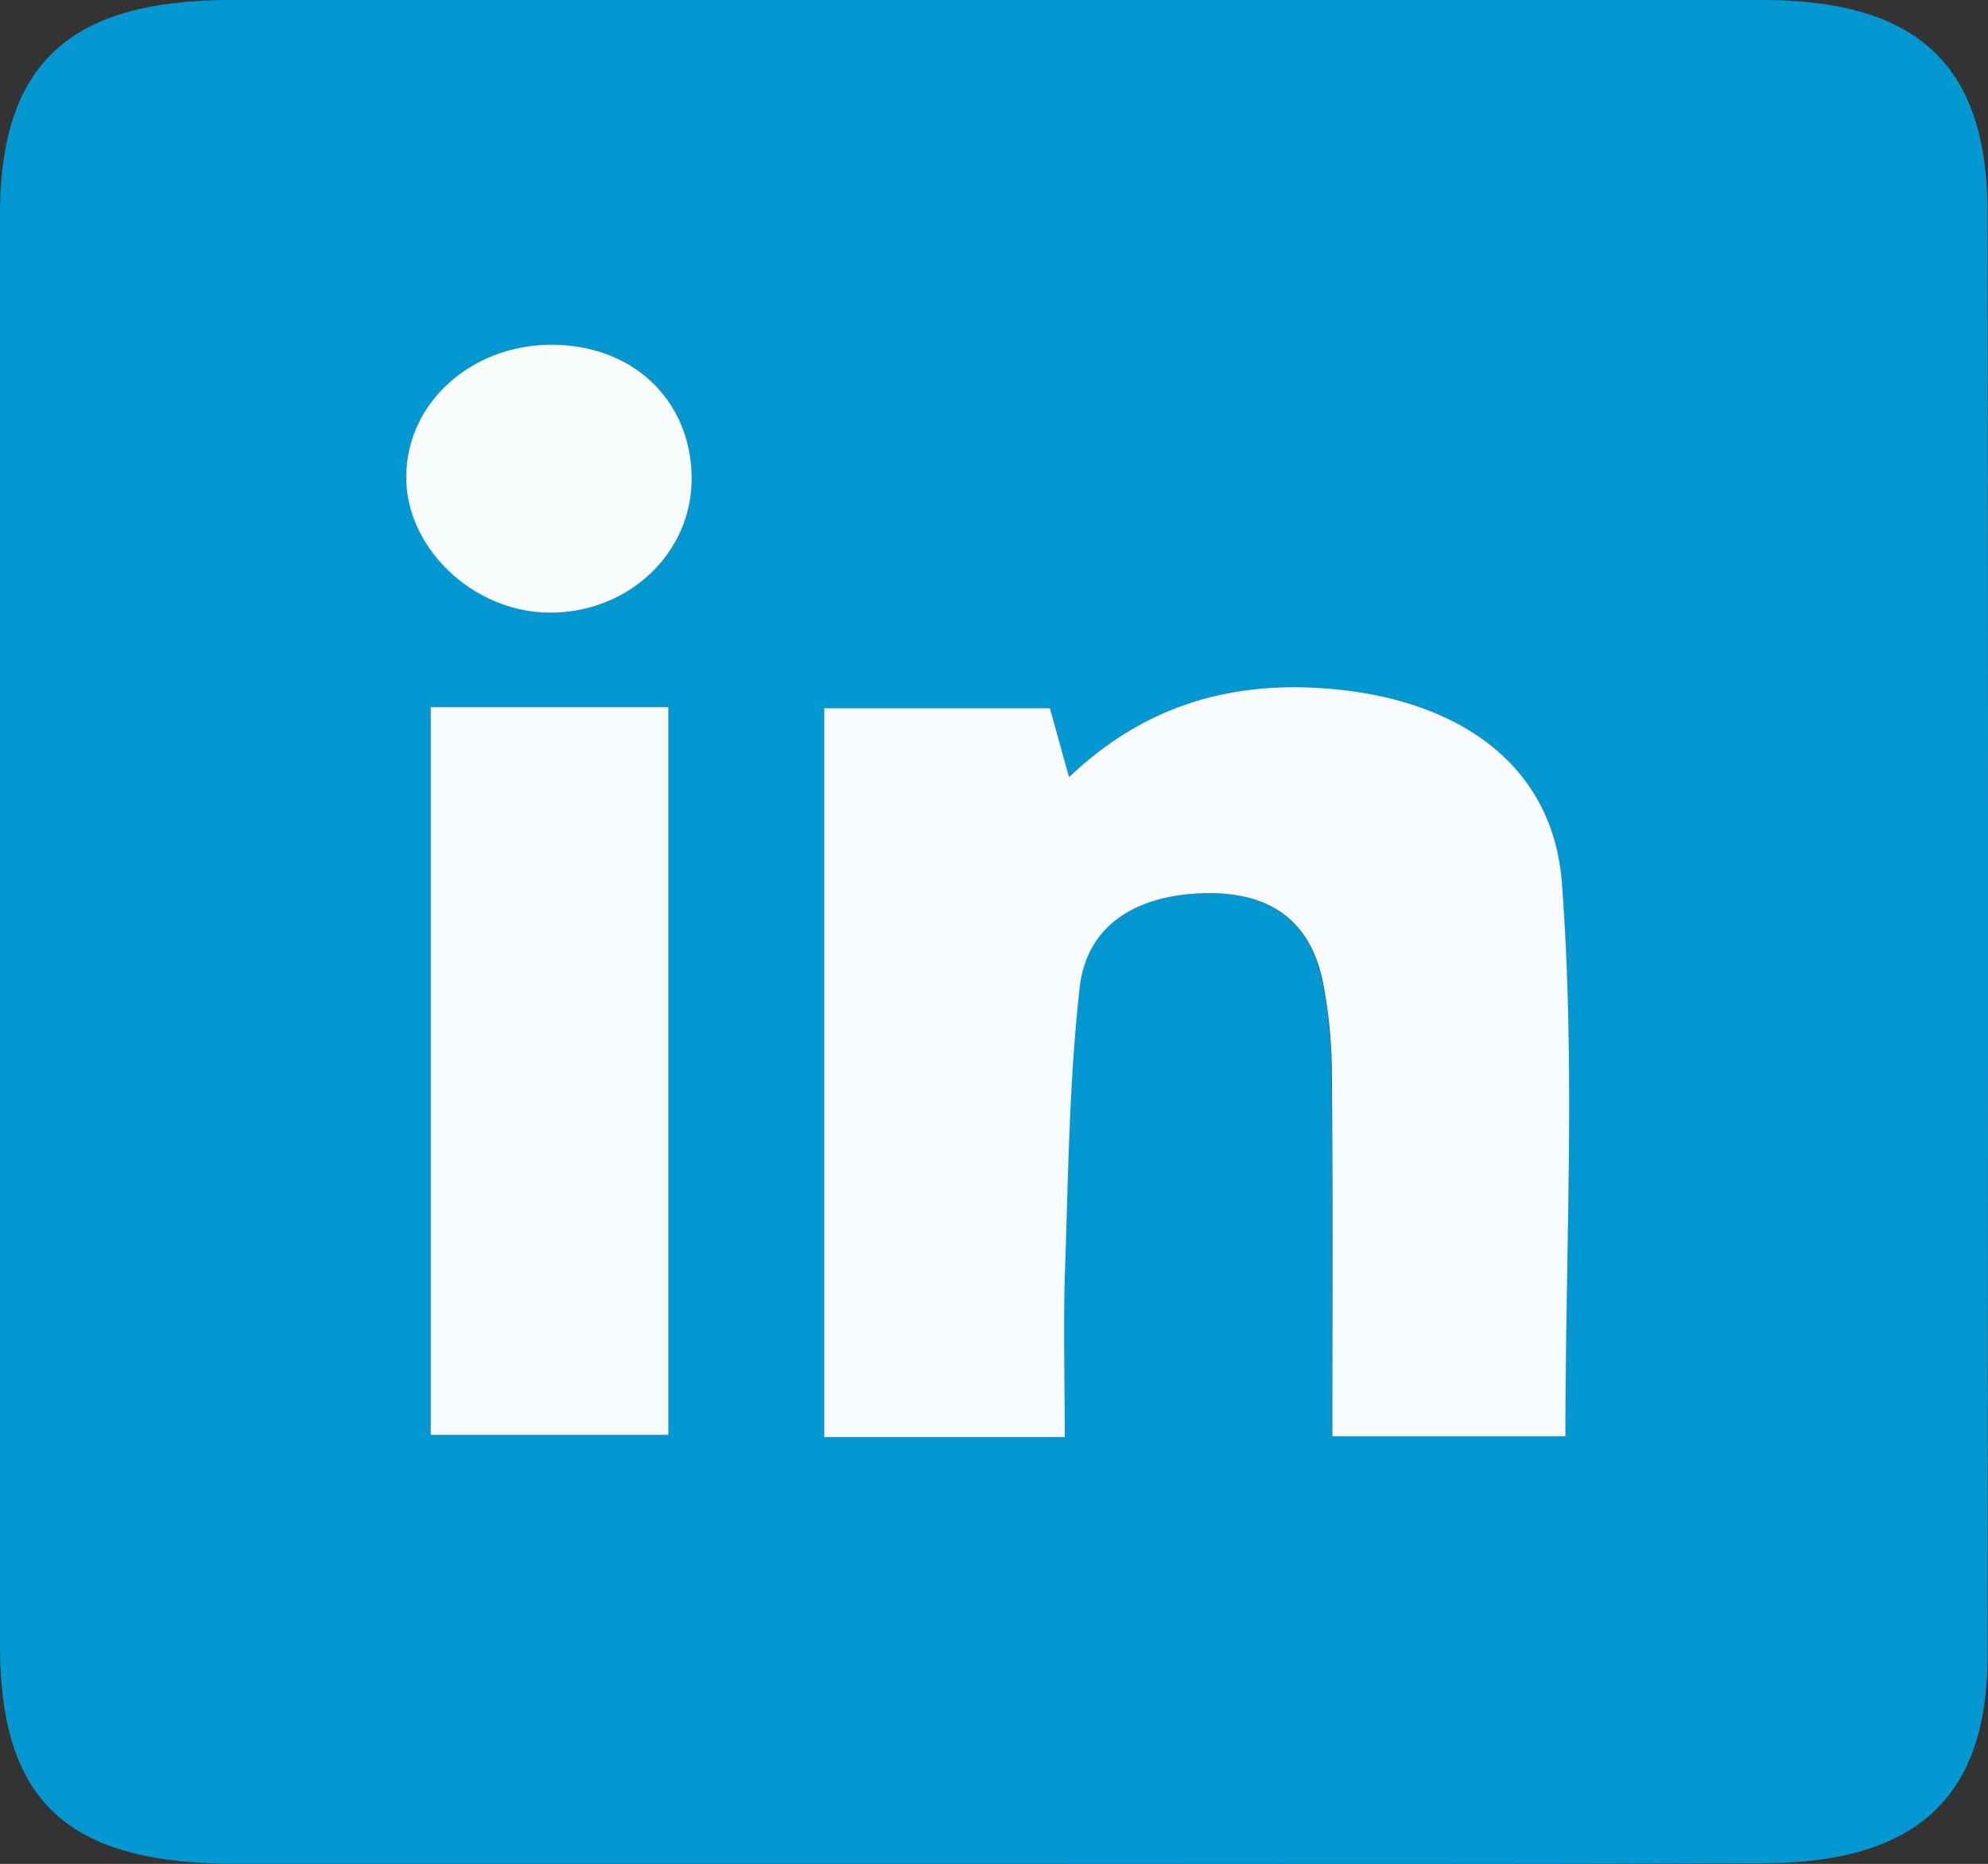 <svg xmlns="http://www.w3.org/2000/svg" viewBox="0 0 240.7 225.67"><rect x="0" y="0" width="240.7" height="225.67" fill="#333333" stroke="none"/><defs><style>.cls-1{fill:#0498d3;}.cls-2{fill:#f8fbfd;}.cls-3{fill:#f9fcfd;}</style></defs><title>Linkedin</title><g id="Capa_2" data-name="Capa 2"><g id="Capa_6" data-name="Capa 6"><path class="cls-1" d="M119.58,225.65q-45.66,0-91.31,0C8.09,225.6,0,218.06,0,199.15Q0,112.6,0,26.05C0,7.8,8.3.05,27.83,0Q120.58,0,213.31,0c18.87,0,27.3,7.88,27.33,25.61q.12,87.45,0,174.88c0,17.08-8.58,25-26.9,25.09C182.36,225.72,151,225.65,119.58,225.65ZM128.92,174c0-7.54-.19-14.08,0-20.61.39-11.27.5-22.59,1.76-33.78.83-7.42,6.52-11.09,14.57-11.45,8.29-.37,13.34,3.18,14.88,10.73a59.7,59.7,0,0,1,1.09,11.48c.12,14.46.05,28.93.05,43.53h28.26c0-22.68,1.25-44.94-.43-67-1.14-15-13.45-22.72-29.67-23.62-11.79-.65-21.64,2.84-30,10.81-.94-3.37-1.69-6.08-2.32-8.35H99.79V174ZM52.15,85.61v88.12H80.93V85.61ZM83.75,57.8c-.1-9.55-7.39-16.27-17.42-16.06-9.37.2-16.95,7.14-17.15,15.7s8,16.65,17.27,16.74C76.09,74.27,83.84,66.94,83.75,57.8Z"/><path class="cls-2" d="M128.92,174H99.79V85.74h27.33c.63,2.27,1.38,5,2.32,8.35,8.39-8,18.24-11.46,30-10.81,16.22.9,28.53,8.65,29.67,23.62,1.68,22.06.43,44.32.43,67H161.31c0-14.6.07-29.07-.05-43.53a59.7,59.7,0,0,0-1.09-11.48c-1.54-7.55-6.59-11.1-14.88-10.73-8,.36-13.74,4-14.57,11.45-1.26,11.19-1.37,22.51-1.76,33.78C128.73,159.92,128.92,166.46,128.92,174Z"/><path class="cls-2" d="M52.15,85.61H80.93v88.12H52.15Z"/><path class="cls-3" d="M83.75,57.8c.09,9.14-7.66,16.47-17.3,16.38-9.27-.09-17.48-8-17.27-16.74S57,41.94,66.33,41.74C76.36,41.53,83.65,48.25,83.75,57.8Z"/></g></g></svg>